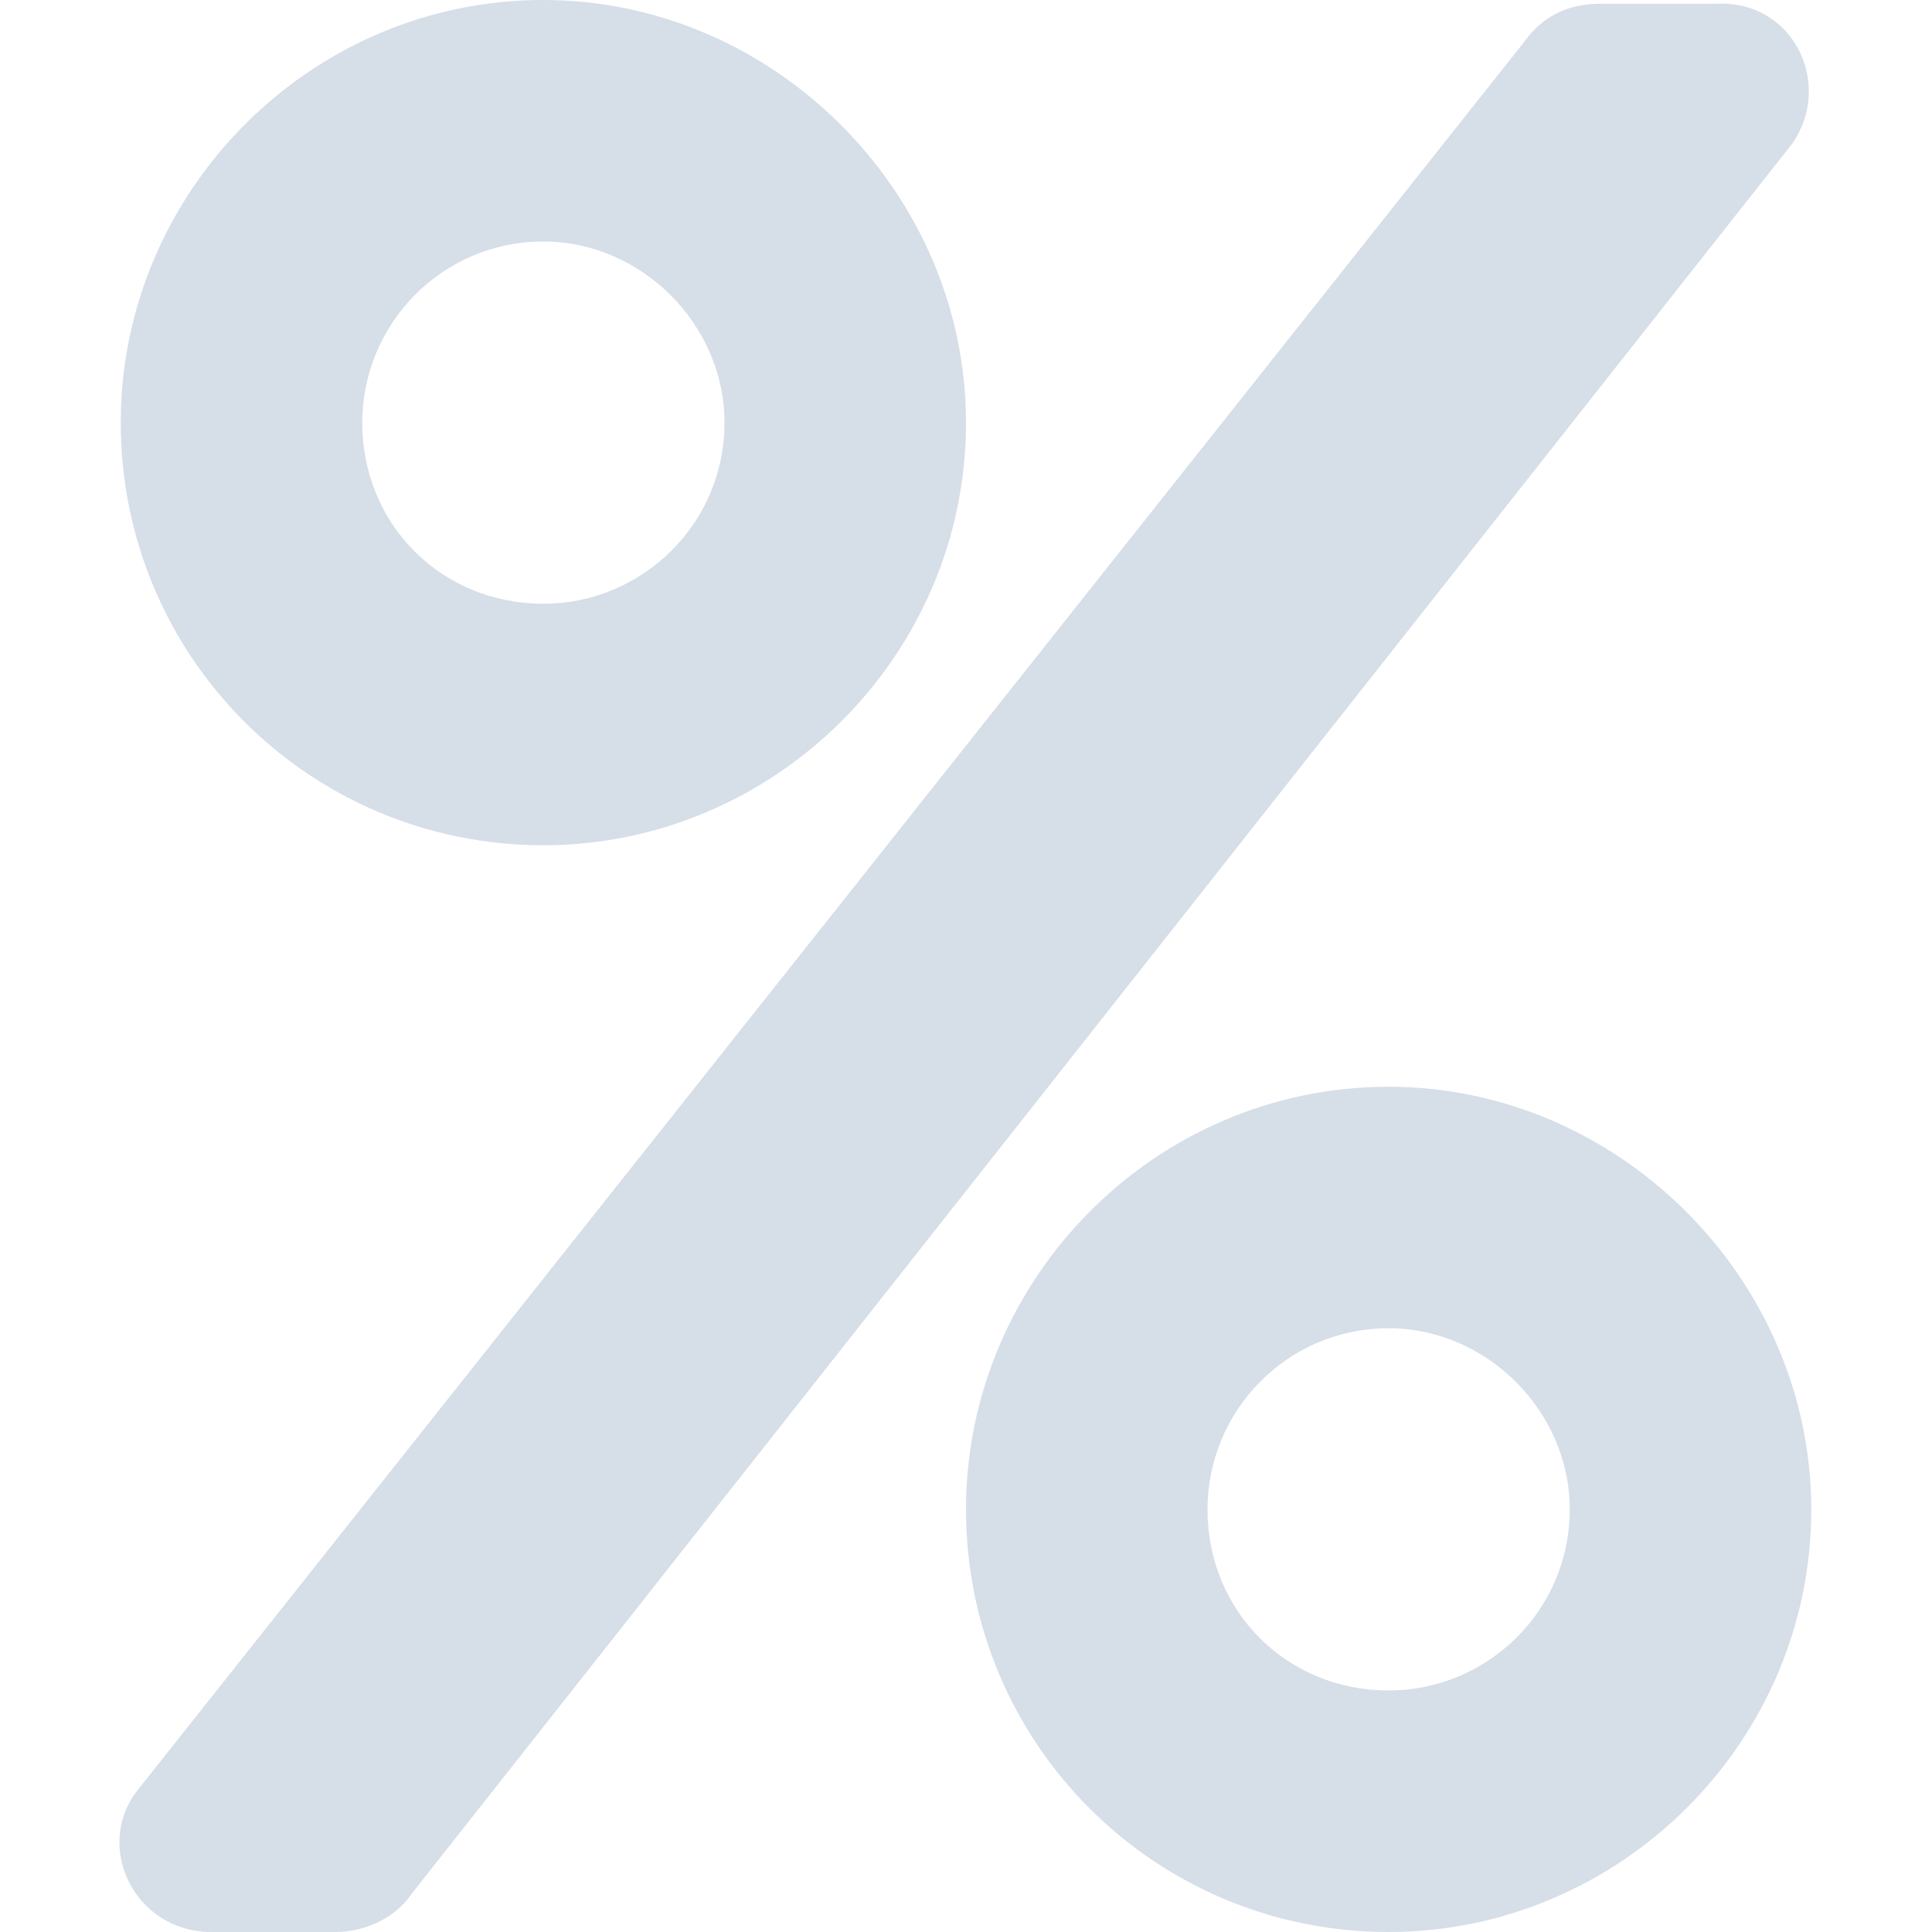 <svg width="32" height="32" viewBox="0 0 32 32" fill="none" xmlns="http://www.w3.org/2000/svg">
<path d="M9 14C5.125 14 2 10.875 2 7C2 3.188 5.125 0 9 0C12.812 0 16 3.188 16 7C16 10.875 12.812 14 9 14ZM9 4C7.312 4 6 5.375 6 7C6 8.688 7.312 10 9 10C10.625 10 12 8.688 12 7C12 5.375 10.625 4 9 4ZM23 18C26.812 18 30 21.188 30 25C30 28.875 26.812 32 23 32C19.125 32 16 28.875 16 25C16 21.188 19.125 18 23 18ZM23 28C24.625 28 26 26.688 26 25C26 23.375 24.625 22 23 22C21.312 22 20 23.375 20 25C20 26.688 21.312 28 23 28ZM26.5 0.062H28.438C29.688 0 30.375 1.375 29.688 2.375L6.812 31.375C6.562 31.75 6.062 32 5.562 32H3.5C2.25 32 1.562 30.625 2.25 29.688L25.25 0.688C25.562 0.25 26 0.062 26.5 0.062Z" fill="#D6DEE8"/>
</svg>
